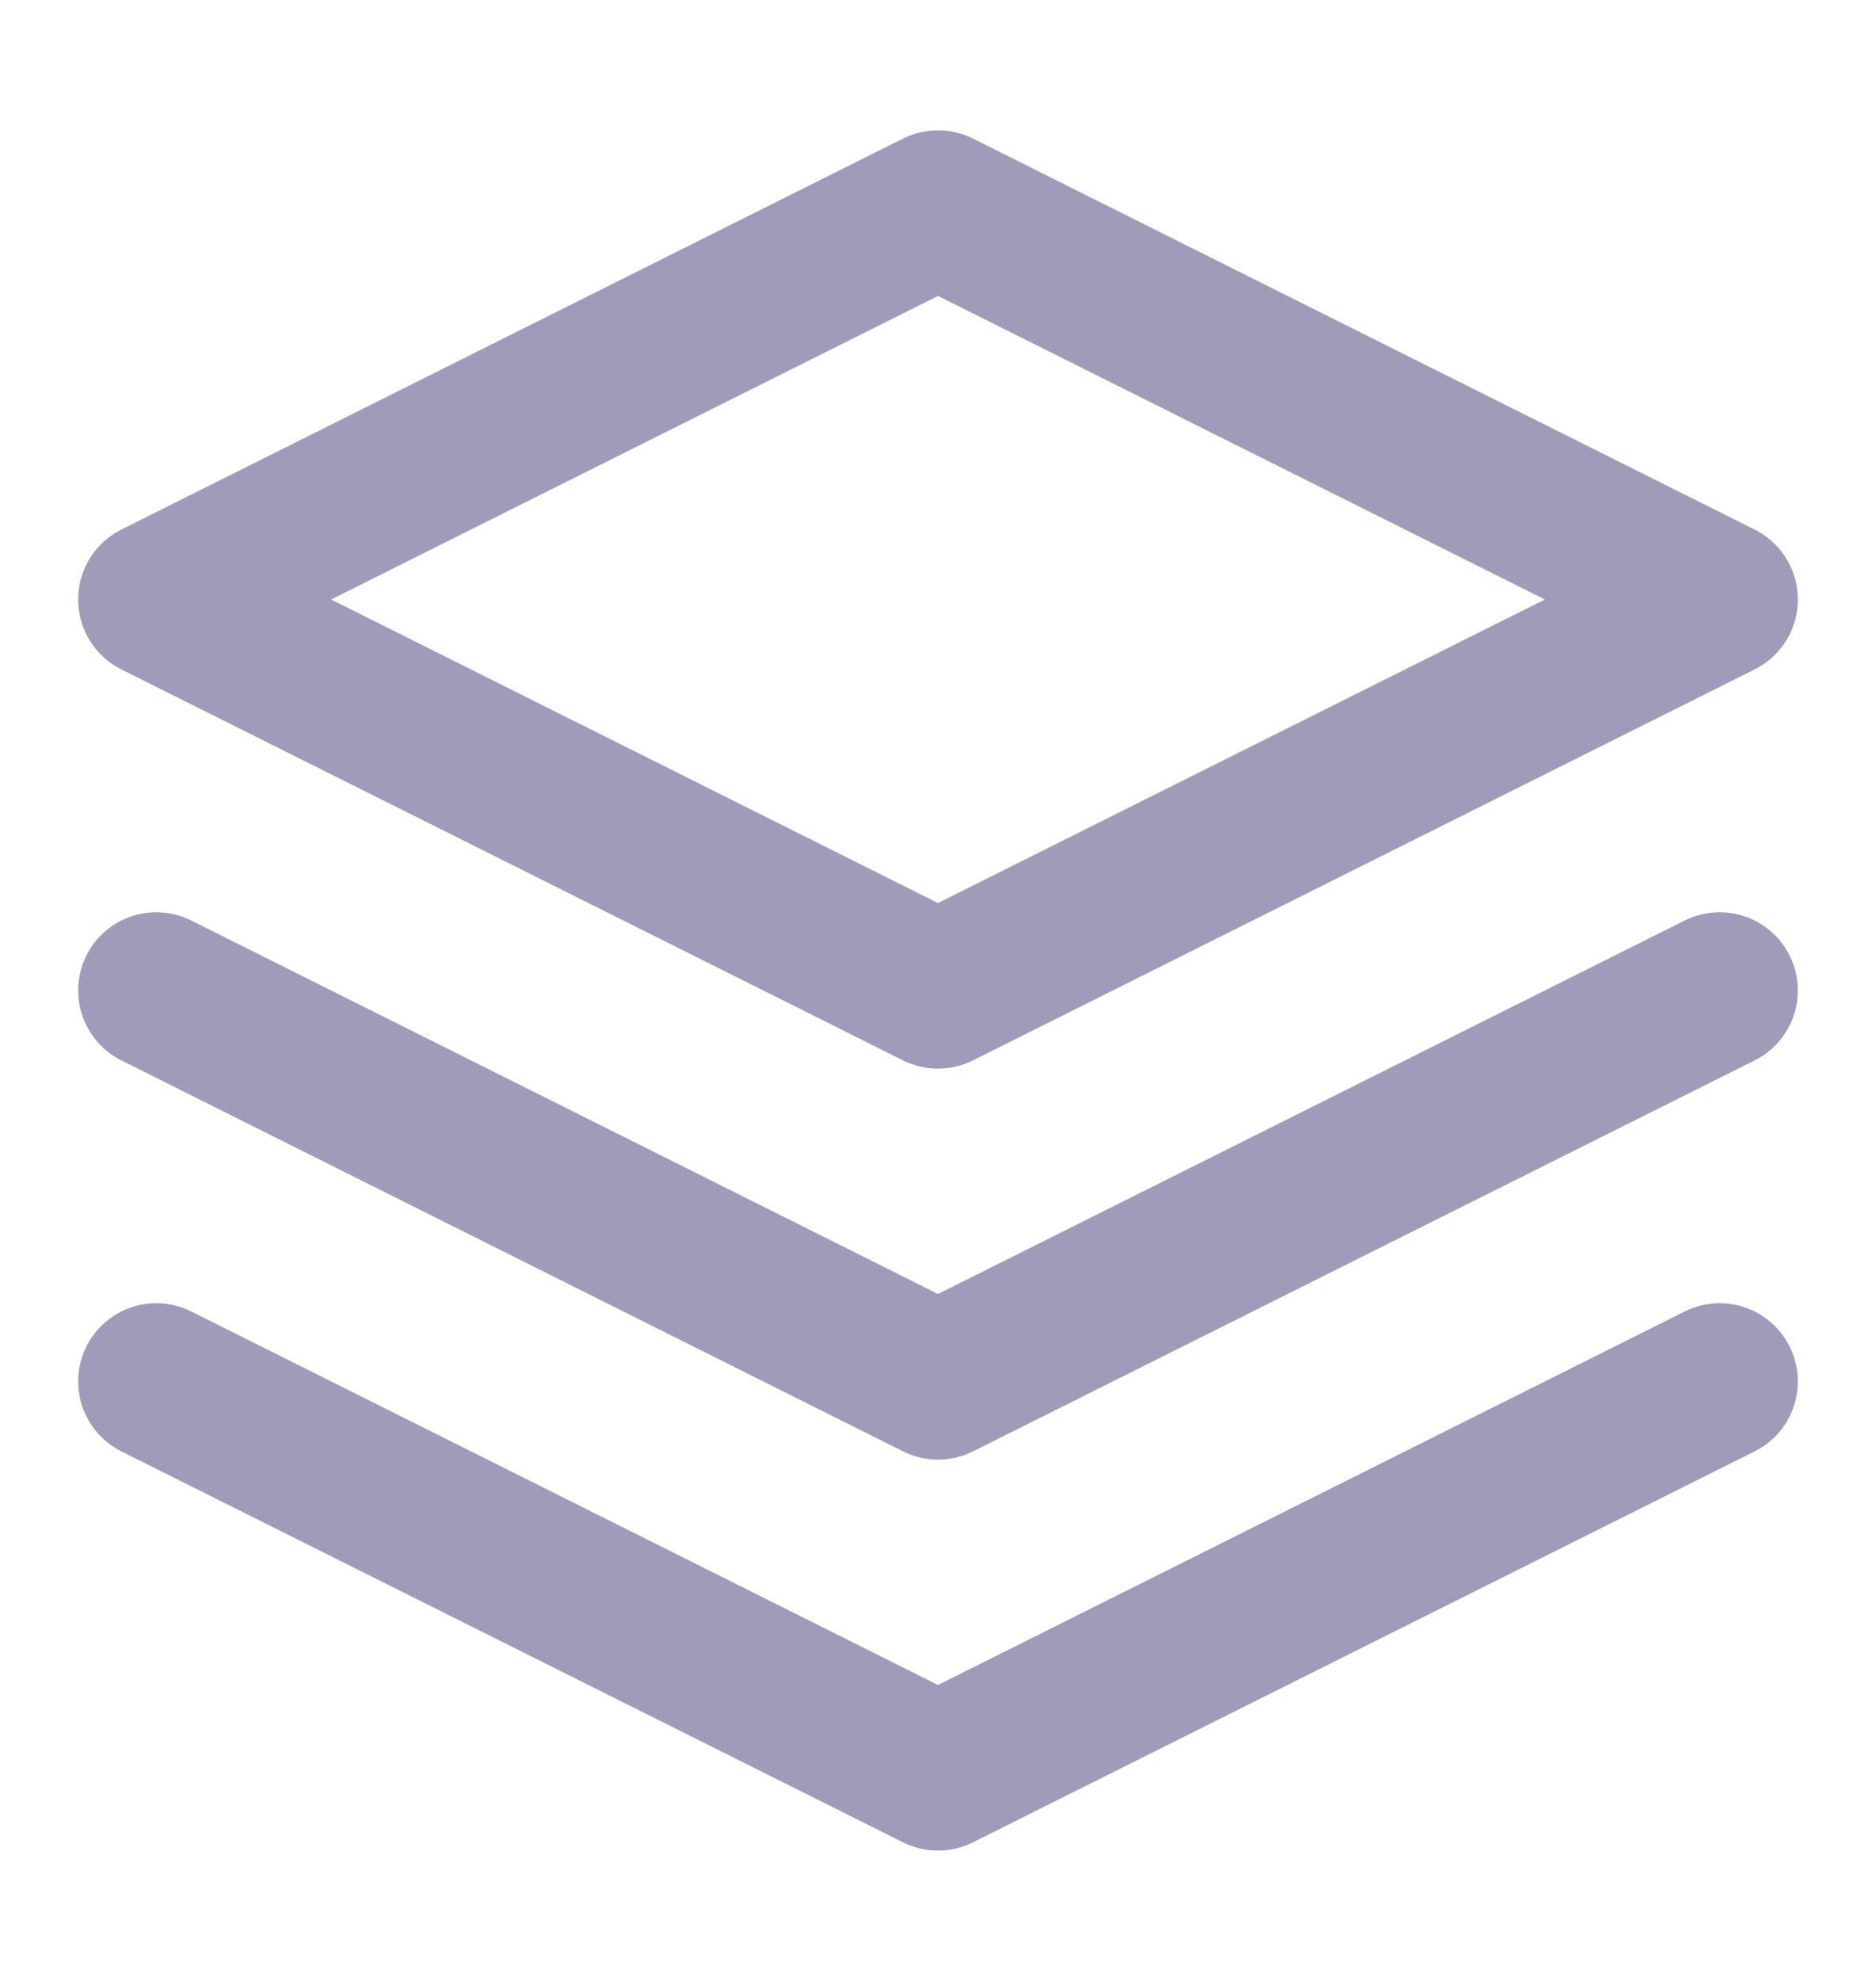 <svg width="18" height="19" viewBox="0 0 18 19" fill="none" xmlns="http://www.w3.org/2000/svg">
<g id="Feather Icons / layers">
<path id="Vector" d="M9 2L1.5 5.75L9 9.5L16.5 5.75L9 2Z" stroke="#9F9BB9" stroke-width="1.5" stroke-linecap="round" stroke-linejoin="round"/>
<path id="Vector_2" d="M1.5 13.25L9 17L16.5 13.25" stroke="#9F9BB9" stroke-width="1.5" stroke-linecap="round" stroke-linejoin="round"/>
<path id="Vector_3" d="M1.5 9.5L9 13.25L16.5 9.5" stroke="#9F9BB9" stroke-width="1.5" stroke-linecap="round" stroke-linejoin="round"/>
</g>
</svg>
